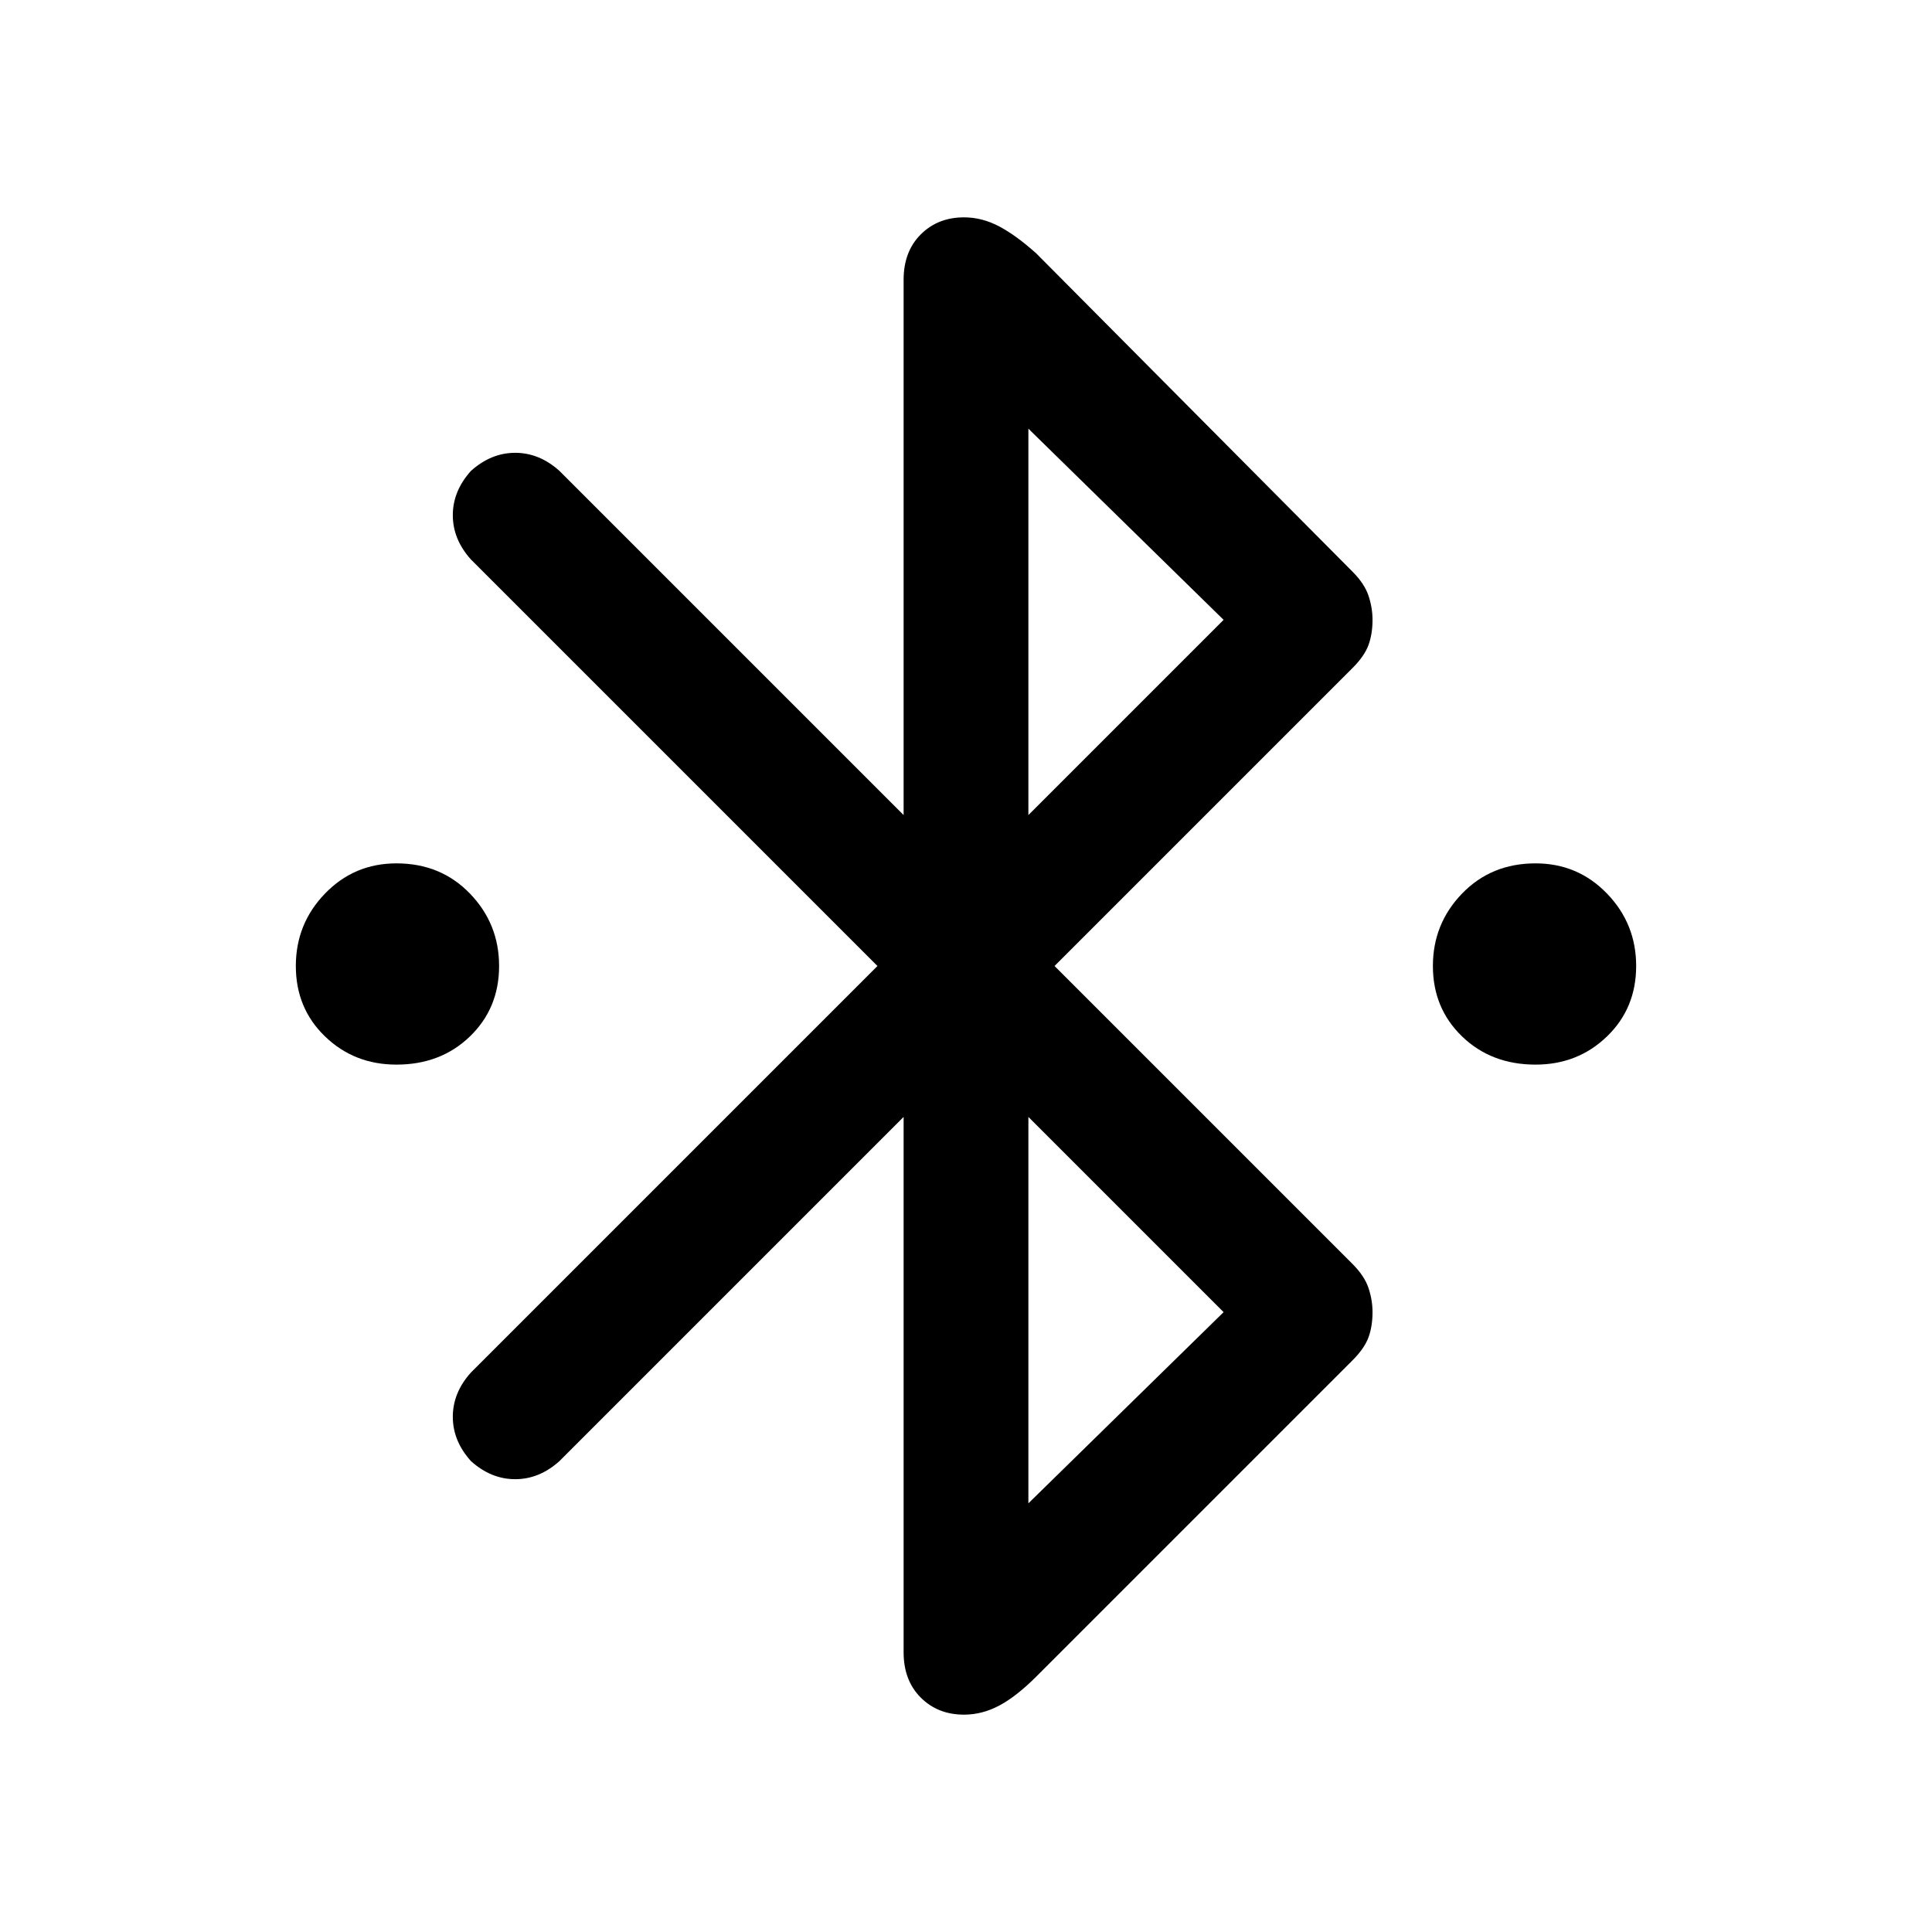 <svg xmlns="http://www.w3.org/2000/svg" width="48" height="48" viewBox="0 0 48 48"><path d="M9.85 26.45q-1.05 0-1.775-.7-.725-.7-.725-1.75t.725-1.8q.725-.75 1.775-.75 1.1 0 1.825.75.725.75.725 1.8t-.725 1.75q-.725.7-1.825.7Zm28.3 0q-1.1 0-1.825-.7-.725-.7-.725-1.75t.725-1.8q.725-.75 1.825-.75 1.05 0 1.775.75.725.75.725 1.8t-.725 1.75q-.725.7-1.775.7Zm-15.7 1.3L13.9 36.3q-.5.45-1.1.45-.6 0-1.1-.45-.45-.5-.45-1.1 0-.6.45-1.1L21.8 24 11.7 13.9q-.45-.5-.45-1.1 0-.6.45-1.1.5-.45 1.1-.45.6 0 1.1.45l8.55 8.55V6.95q0-.7.425-1.125Q23.3 5.4 23.95 5.4q.45 0 .875.225t.925.675l7.85 7.9q.3.3.4.6.1.3.1.6 0 .35-.1.625t-.4.575L26.2 24l7.4 7.4q.3.3.4.6.1.3.1.6 0 .35-.1.625t-.4.575l-7.85 7.85q-.5.5-.925.725-.425.225-.875.225-.65 0-1.075-.425-.425-.425-.425-1.125Zm3.1-7.5 4.85-4.85-4.85-4.75Zm0 17.1 4.85-4.75-4.85-4.85Z"/></svg>